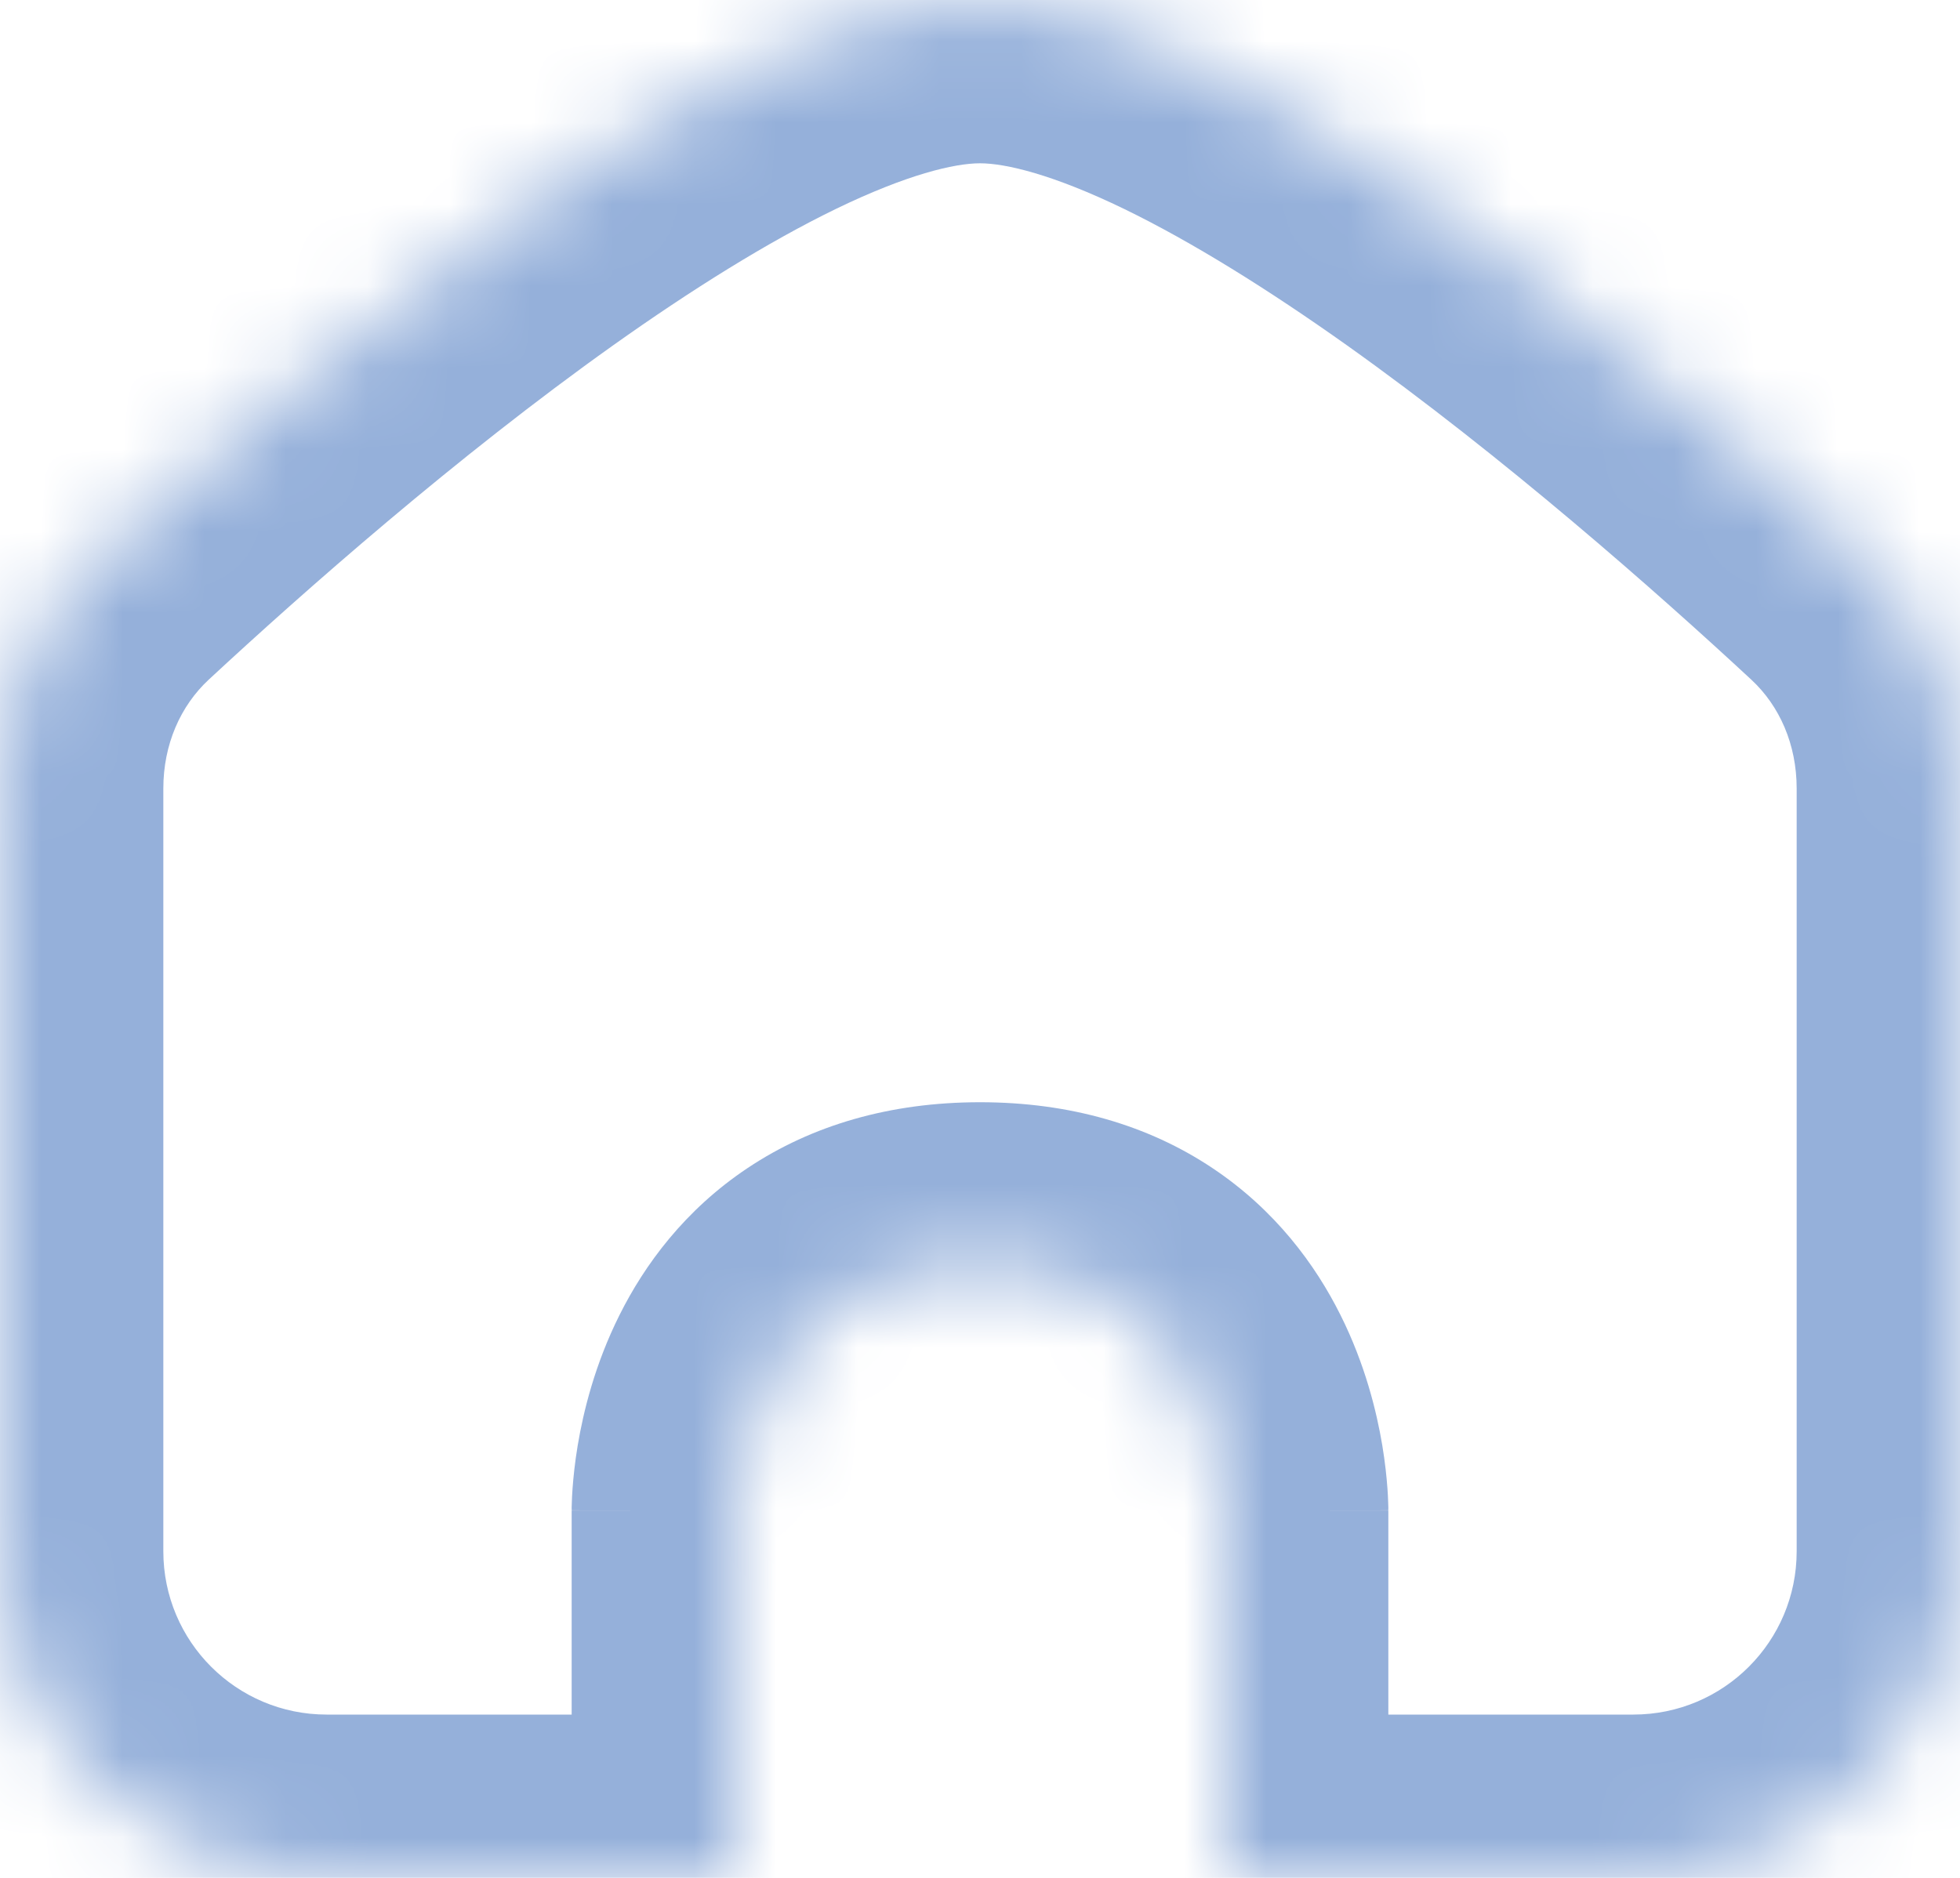 <svg width="24" height="23" viewBox="0 0 24 23" fill="none" xmlns="http://www.w3.org/2000/svg">
<mask id="path-1-inside-1_2_56" fill="white">
<path d="M12 0C15.049 0 20.423 4.649 22.805 6.859C23.583 7.58 24 8.596 24 9.657V19C24 21.209 22.209 23 20 23H15V18.5C15 18.5 15 15.5 12 15.5C9 15.5 9 18.5 9 18.5V23H4C1.791 23 0 21.209 0 19V9.657C0 8.596 0.417 7.58 1.195 6.859C3.577 4.649 8.951 0 12 0Z"/>
</mask>
<path d="M9 23V25H11V23H9ZM15 23H13V25H15V23ZM22.805 6.859L21.445 8.325L22.805 6.859ZM9 21H4V25H9V21ZM20 21H15V25H20V21ZM12 13.5C10.9 13.5 9.942 13.781 9.156 14.305C8.383 14.82 7.892 15.493 7.586 16.106C7.284 16.71 7.143 17.29 7.074 17.703C7.039 17.913 7.021 18.093 7.011 18.229C7.006 18.297 7.003 18.354 7.002 18.4C7.001 18.422 7.001 18.442 7 18.459C7 18.468 7 18.475 7 18.482C7 18.485 7 18.489 7 18.492C7 18.493 7 18.494 7 18.496C7 18.497 7 18.498 7 18.498C7 18.499 7 18.5 9 18.5C11 18.5 11 18.501 11 18.502C11 18.502 11 18.503 11 18.504C11 18.505 11 18.506 11 18.507C11 18.51 11 18.512 11 18.514C11 18.518 11 18.521 11 18.524C11 18.529 11 18.532 11 18.533C11 18.535 11 18.528 11.001 18.514C11.003 18.485 11.008 18.43 11.02 18.36C11.045 18.21 11.091 18.04 11.164 17.894C11.233 17.757 11.305 17.68 11.375 17.633C11.433 17.594 11.6 17.5 12 17.5V13.5ZM7 18.5V23H11V18.5H7ZM17 23V18.5H13V23H17ZM15 18.5C17 18.5 17 18.499 17 18.498C17 18.498 17 18.497 17 18.496C17 18.494 17 18.493 17 18.492C17 18.489 17 18.485 17 18.482C17 18.475 17 18.468 17 18.459C16.999 18.442 16.999 18.422 16.998 18.4C16.997 18.354 16.994 18.297 16.989 18.229C16.979 18.093 16.961 17.913 16.926 17.703C16.857 17.29 16.716 16.71 16.414 16.106C16.108 15.493 15.617 14.82 14.844 14.305C14.058 13.781 13.1 13.5 12 13.5V17.5C12.4 17.5 12.567 17.594 12.625 17.633C12.695 17.68 12.767 17.757 12.836 17.894C12.909 18.04 12.955 18.21 12.98 18.36C12.992 18.43 12.997 18.485 12.999 18.514C13 18.528 13 18.535 13 18.533C13 18.532 13 18.529 13 18.524C13 18.521 13 18.518 13 18.514C13 18.512 13 18.51 13 18.507C13 18.506 13 18.505 13 18.504C13 18.503 13 18.502 13 18.502C13 18.501 13 18.5 15 18.5ZM2 19V9.657H-2V19H2ZM2.555 8.325C3.72 7.244 5.587 5.596 7.507 4.23C8.468 3.547 9.4 2.965 10.233 2.56C11.105 2.137 11.687 2 12 2V-2C10.788 -2 9.555 -1.556 8.488 -1.039C7.381 -0.502 6.249 0.216 5.188 0.971C3.063 2.482 1.052 4.264 -0.165 5.393L2.555 8.325ZM22 9.657V19H26V9.657H22ZM12 2C12.313 2 12.895 2.137 13.767 2.56C14.6 2.965 15.532 3.547 16.494 4.23C18.413 5.596 20.28 7.244 21.445 8.325L24.165 5.393C22.948 4.264 20.937 2.482 18.812 0.971C17.751 0.216 16.619 -0.502 15.512 -1.039C14.445 -1.556 13.212 -2 12 -2V2ZM26 9.657C26 8.074 25.375 6.515 24.165 5.393L21.445 8.325C21.791 8.646 22 9.118 22 9.657H26ZM2 9.657C2 9.118 2.21 8.646 2.555 8.325L-0.165 5.393C-1.375 6.515 -2 8.074 -2 9.657H2ZM13 18.5C13 18.5 15 18.5 17 18.5C17 18.5 17 18.5 15 18.5C13 18.5 13 18.5 13 18.5C15 18.5 17 18.5 17 18.5H13ZM4 21C2.895 21 2 20.105 2 19H-2C-2 22.314 0.686 25 4 25V21ZM9 18.5C7 18.5 7 18.5 7 18.5C9 18.5 11 18.5 11 18.5H7C7 18.5 9 18.5 11 18.5C11 18.5 11 18.5 9 18.5ZM20 25C23.314 25 26 22.314 26 19H22C22 20.105 21.105 21 20 21V25Z" fill="#95B0DA" mask="url(#path-1-inside-1_2_56)"/>
</svg>
